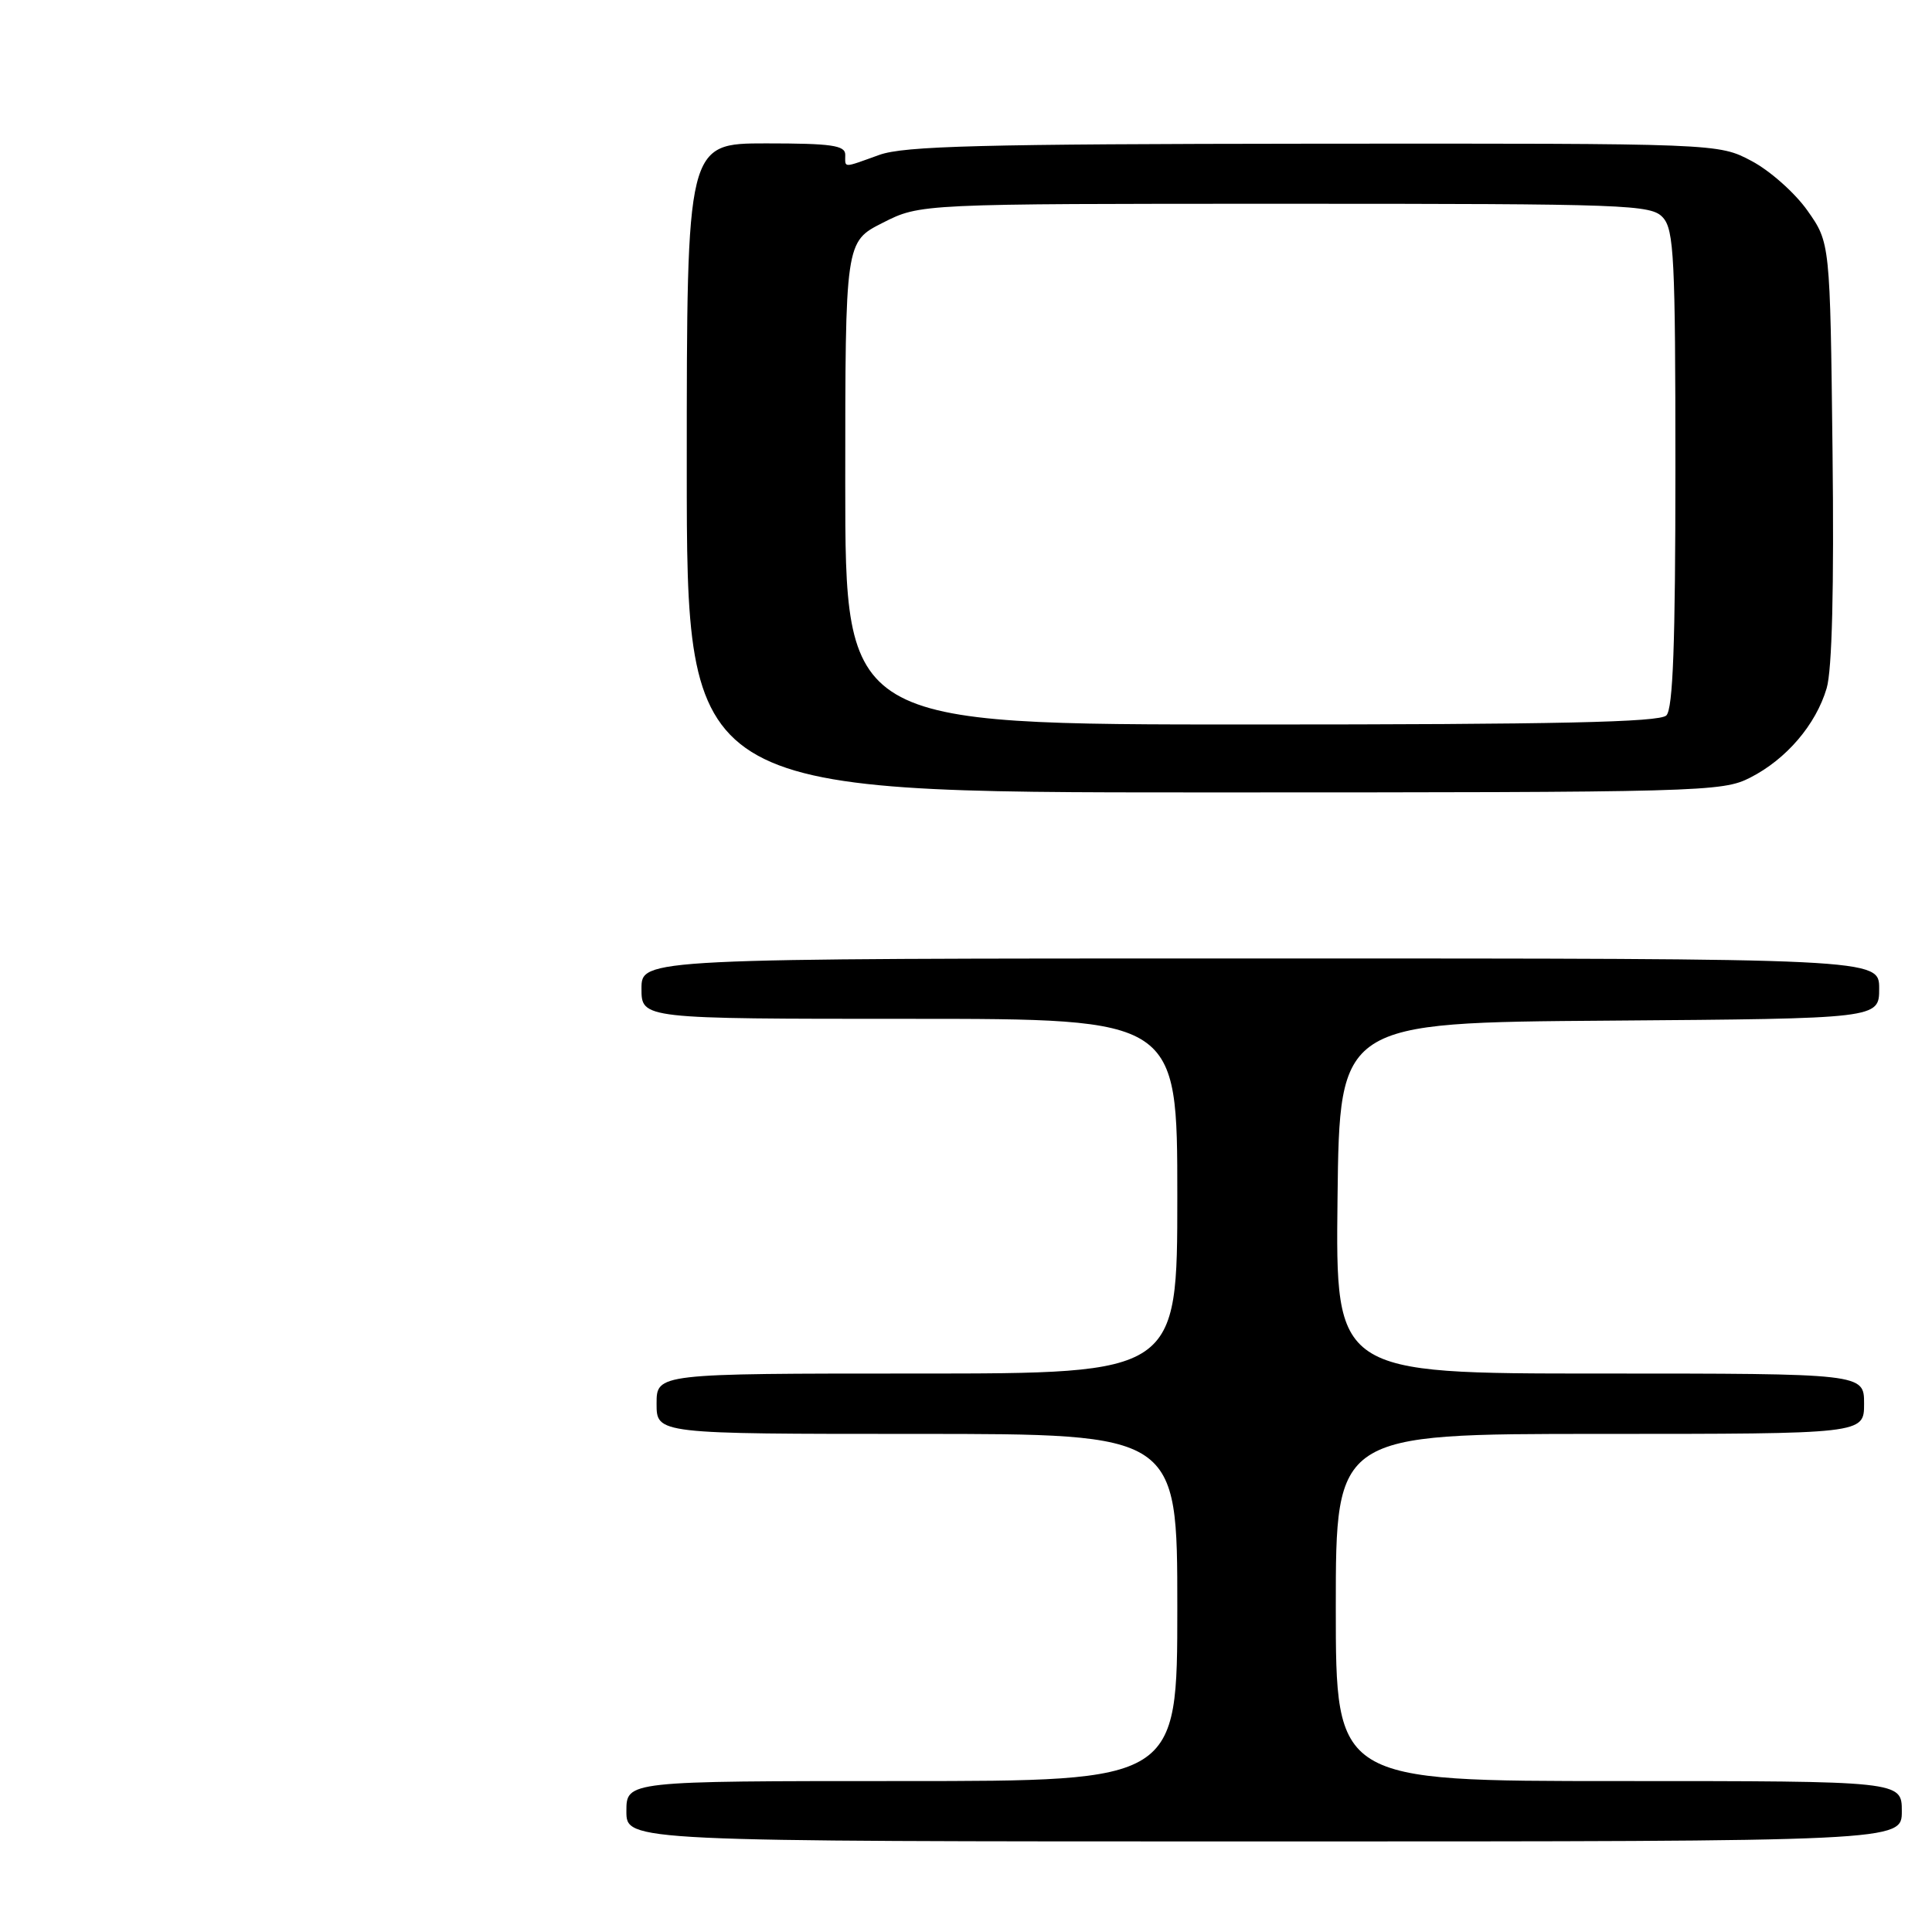 <?xml version="1.0" encoding="UTF-8" standalone="no"?>
<!DOCTYPE svg PUBLIC "-//W3C//DTD SVG 1.1//EN" "http://www.w3.org/Graphics/SVG/1.1/DTD/svg11.dtd" >
<svg xmlns="http://www.w3.org/2000/svg" xmlns:xlink="http://www.w3.org/1999/xlink" version="1.1" viewBox="0 0 256 256">
 <g >
 <path fill="currentColor"
d=" M 252.00 240.00 C 252.00 236.00 252.00 236.00 214.50 236.00 C 177.00 236.00 177.00 236.00 177.00 213.00 C 177.00 190.00 177.00 190.00 212.00 190.00 C 247.00 190.00 247.00 190.00 247.00 186.00 C 247.00 182.00 247.00 182.00 211.98 182.00 C 176.96 182.00 176.96 182.00 177.23 158.75 C 177.50 135.50 177.50 135.50 213.25 135.24 C 249.00 134.97 249.00 134.97 249.00 130.99 C 249.00 127.00 249.00 127.00 167.00 127.00 C 85.00 127.00 85.00 127.00 85.00 131.00 C 85.00 135.00 85.00 135.00 120.50 135.00 C 156.00 135.00 156.00 135.00 156.00 158.50 C 156.00 182.00 156.00 182.00 121.50 182.00 C 87.00 182.00 87.00 182.00 87.00 186.00 C 87.00 190.00 87.00 190.00 121.50 190.00 C 156.00 190.00 156.00 190.00 156.00 213.00 C 156.00 236.00 156.00 236.00 119.50 236.00 C 83.00 236.00 83.00 236.00 83.00 240.00 C 83.00 244.00 83.00 244.00 167.50 244.00 C 252.00 244.00 252.00 244.00 252.00 240.00 Z  M 231.91 103.04 C 236.70 100.60 240.61 96.03 242.04 91.20 C 242.76 88.78 243.03 77.94 242.82 59.83 C 242.50 32.17 242.50 32.17 239.50 27.91 C 237.85 25.57 234.52 22.61 232.09 21.33 C 227.69 19.00 227.69 19.00 174.09 19.04 C 130.03 19.08 119.79 19.34 116.50 20.53 C 111.60 22.29 112.00 22.30 112.00 20.50 C 112.00 19.26 110.17 19.00 101.50 19.00 C 91.00 19.00 91.00 19.00 91.00 62.00 C 91.00 105.00 91.00 105.00 159.54 105.00 C 225.59 105.00 228.22 104.93 231.91 103.04 Z  M 112.00 64.02 C 112.00 32.03 112.00 32.03 116.97 29.52 C 121.93 27.00 121.93 27.00 170.31 27.00 C 215.91 27.00 218.79 27.11 220.35 28.83 C 221.81 30.45 222.00 34.25 222.00 62.13 C 222.00 85.27 221.68 93.92 220.80 94.80 C 219.90 95.70 206.31 96.00 165.80 96.00 C 112.00 96.00 112.00 96.00 112.00 64.02 Z "/>
</g>
</svg>